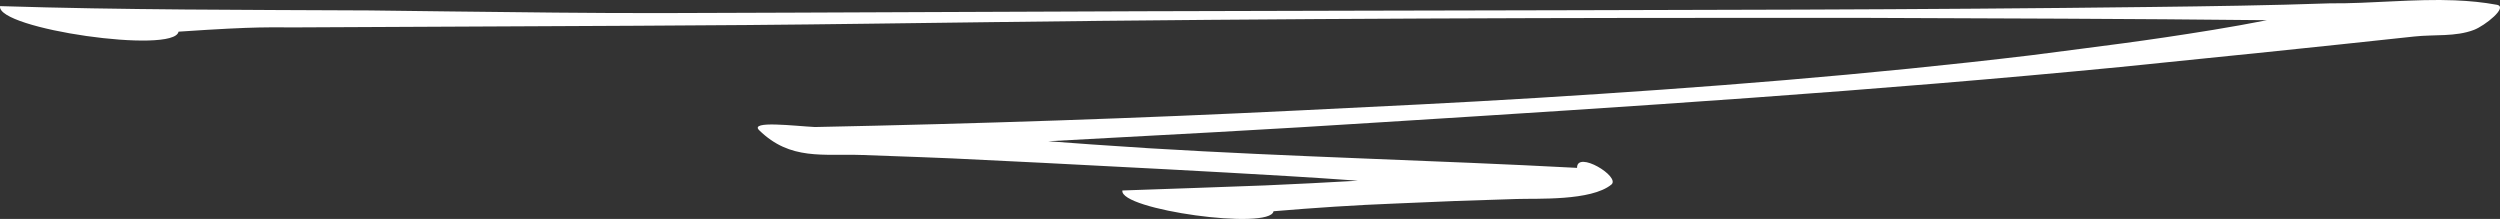 <?xml version="1.0" encoding="UTF-8" standalone="no"?>
<!-- Created with Inkscape (http://www.inkscape.org/) -->

<svg
   width="92.676mm"
   height="8.116mm"
   viewBox="0 0 92.676 8.116"
   version="1.1"
   id="svg1"
   inkscape:version="1.3.2 (091e20e, 2023-11-25, custom)"
   sodipodi:docname="squiggle-underline.svg"
   xmlns:inkscape="http://www.inkscape.org/namespaces/inkscape"
   xmlns:sodipodi="http://sodipodi.sourceforge.net/DTD/sodipodi-0.dtd"
   xmlns="http://www.w3.org/2000/svg"
   xmlns:svg="http://www.w3.org/2000/svg">
  <rect x="0" y="0" width="92.676" height="8.116" fill="#333333" stroke="none"/>
  <sodipodi:namedview
     id="namedview1"
     pagecolor="#505050"
     bordercolor="#eeeeee"
     borderopacity="1"
     inkscape:showpageshadow="0"
     inkscape:pageopacity="0"
     inkscape:pagecheckerboard="0"
     inkscape:deskcolor="#505050"
     inkscape:document-units="mm"
     inkscape:zoom="4.1798822"
     inkscape:cx="156.10488"
     inkscape:cy="18.06271"
     inkscape:window-width="2560"
     inkscape:window-height="1369"
     inkscape:window-x="-8"
     inkscape:window-y="-8"
     inkscape:window-maximized="1"
     inkscape:current-layer="layer1" />
  <defs
     id="defs1" />
  <g
     inkscape:label="Layer 1"
     inkscape:groupmode="layer"
     id="layer1"
     transform="translate(-29.123,-128.574)">
    <path
       id="path1"
       style="fill:#ffffff;fill-opacity:1;stroke-width:2.406;stroke-linecap:round"
       d="m 120.15,128.587 c -1.543,-0.063 -3.114,0.124 -4.663,0.111 -2.209,0.077 -4.418,0.108 -6.629,0.135 -4.306,0.053 -8.613,0.081 -12.92,0.097 -10.874,0.036 -21.748,0.04 -32.622,0.093 -2.773,0.011 -6.802,0.03 -9.6,0.036 -2.671,0.006 -5.342,-0.032 -8.012,-0.062 -0.96,-0.011 -1.92,-0.024 -2.88,-0.036 -4.566,-0.023 -9.135,-0.016 -13.699,-0.16 -0.148,0.845 6.467,1.792 6.616,0.947 3.097,-0.21 3.344,-0.149 4.495,-0.159 5.527,-0.033 11.054,-0.044 16.58,-0.087 3.034,-0.024 6.067,-0.072 9.1,-0.108 10.718,-0.138 21.437,-0.165 32.157,-0.158 5.028,0.02 10.058,0.032 15.086,0.087 -0.658,0.128 -1.318,0.248 -1.98,0.356 -2.651,0.432 -4.016,0.585 -6.765,0.944 -6.063,0.726 -12.159,1.203 -18.26,1.577 -3.204,0.196 -5.688,0.31 -8.879,0.468 -5.977,0.294 -11.958,0.494 -17.942,0.615 -0.728,-0.035 -2.446,-0.251 -2.066,0.12 1.16,1.132 2.361,0.864 3.856,0.918 3.883,0.141 2.716,0.097 6.647,0.289 3.029,0.156 6.059,0.311 9.086,0.491 0.786,0.047 1.703,0.106 2.606,0.172 -1.134,0.068 -2.358,0.126 -3.433,0.174 -1.766,0.067 -3.533,0.127 -5.299,0.188 -0.12,0.716 5.483,1.486 5.603,0.77 1.509,-0.127 3.021,-0.229 4.536,-0.287 3.426,-0.144 0.954,-0.047 4.467,-0.167 0.769,-0.026 2.77,0.079 3.52,-0.534 0.357,-0.292 -1.285,-1.281 -1.271,-0.62 -5.291,-0.281 -10.59,-0.406 -15.879,-0.728 -1.709,-0.112 -2.664,-0.175 -3.725,-0.259 4.149,-0.223 8.299,-0.441 12.445,-0.71 9.109,-0.569 18.22,-1.158 27.3,-2.042 3.634,-0.365 7.268,-0.739 10.899,-1.131 0.737,-0.08 1.526,0.017 2.209,-0.245 0.409,-0.157 1.283,-0.851 0.847,-0.931 -0.506,-0.093 -1.016,-0.142 -1.531,-0.163 z"
       sodipodi:nodetypes="ccsccccccccccccccsccscccccccccscccccscssc" />
  </g>
</svg>
